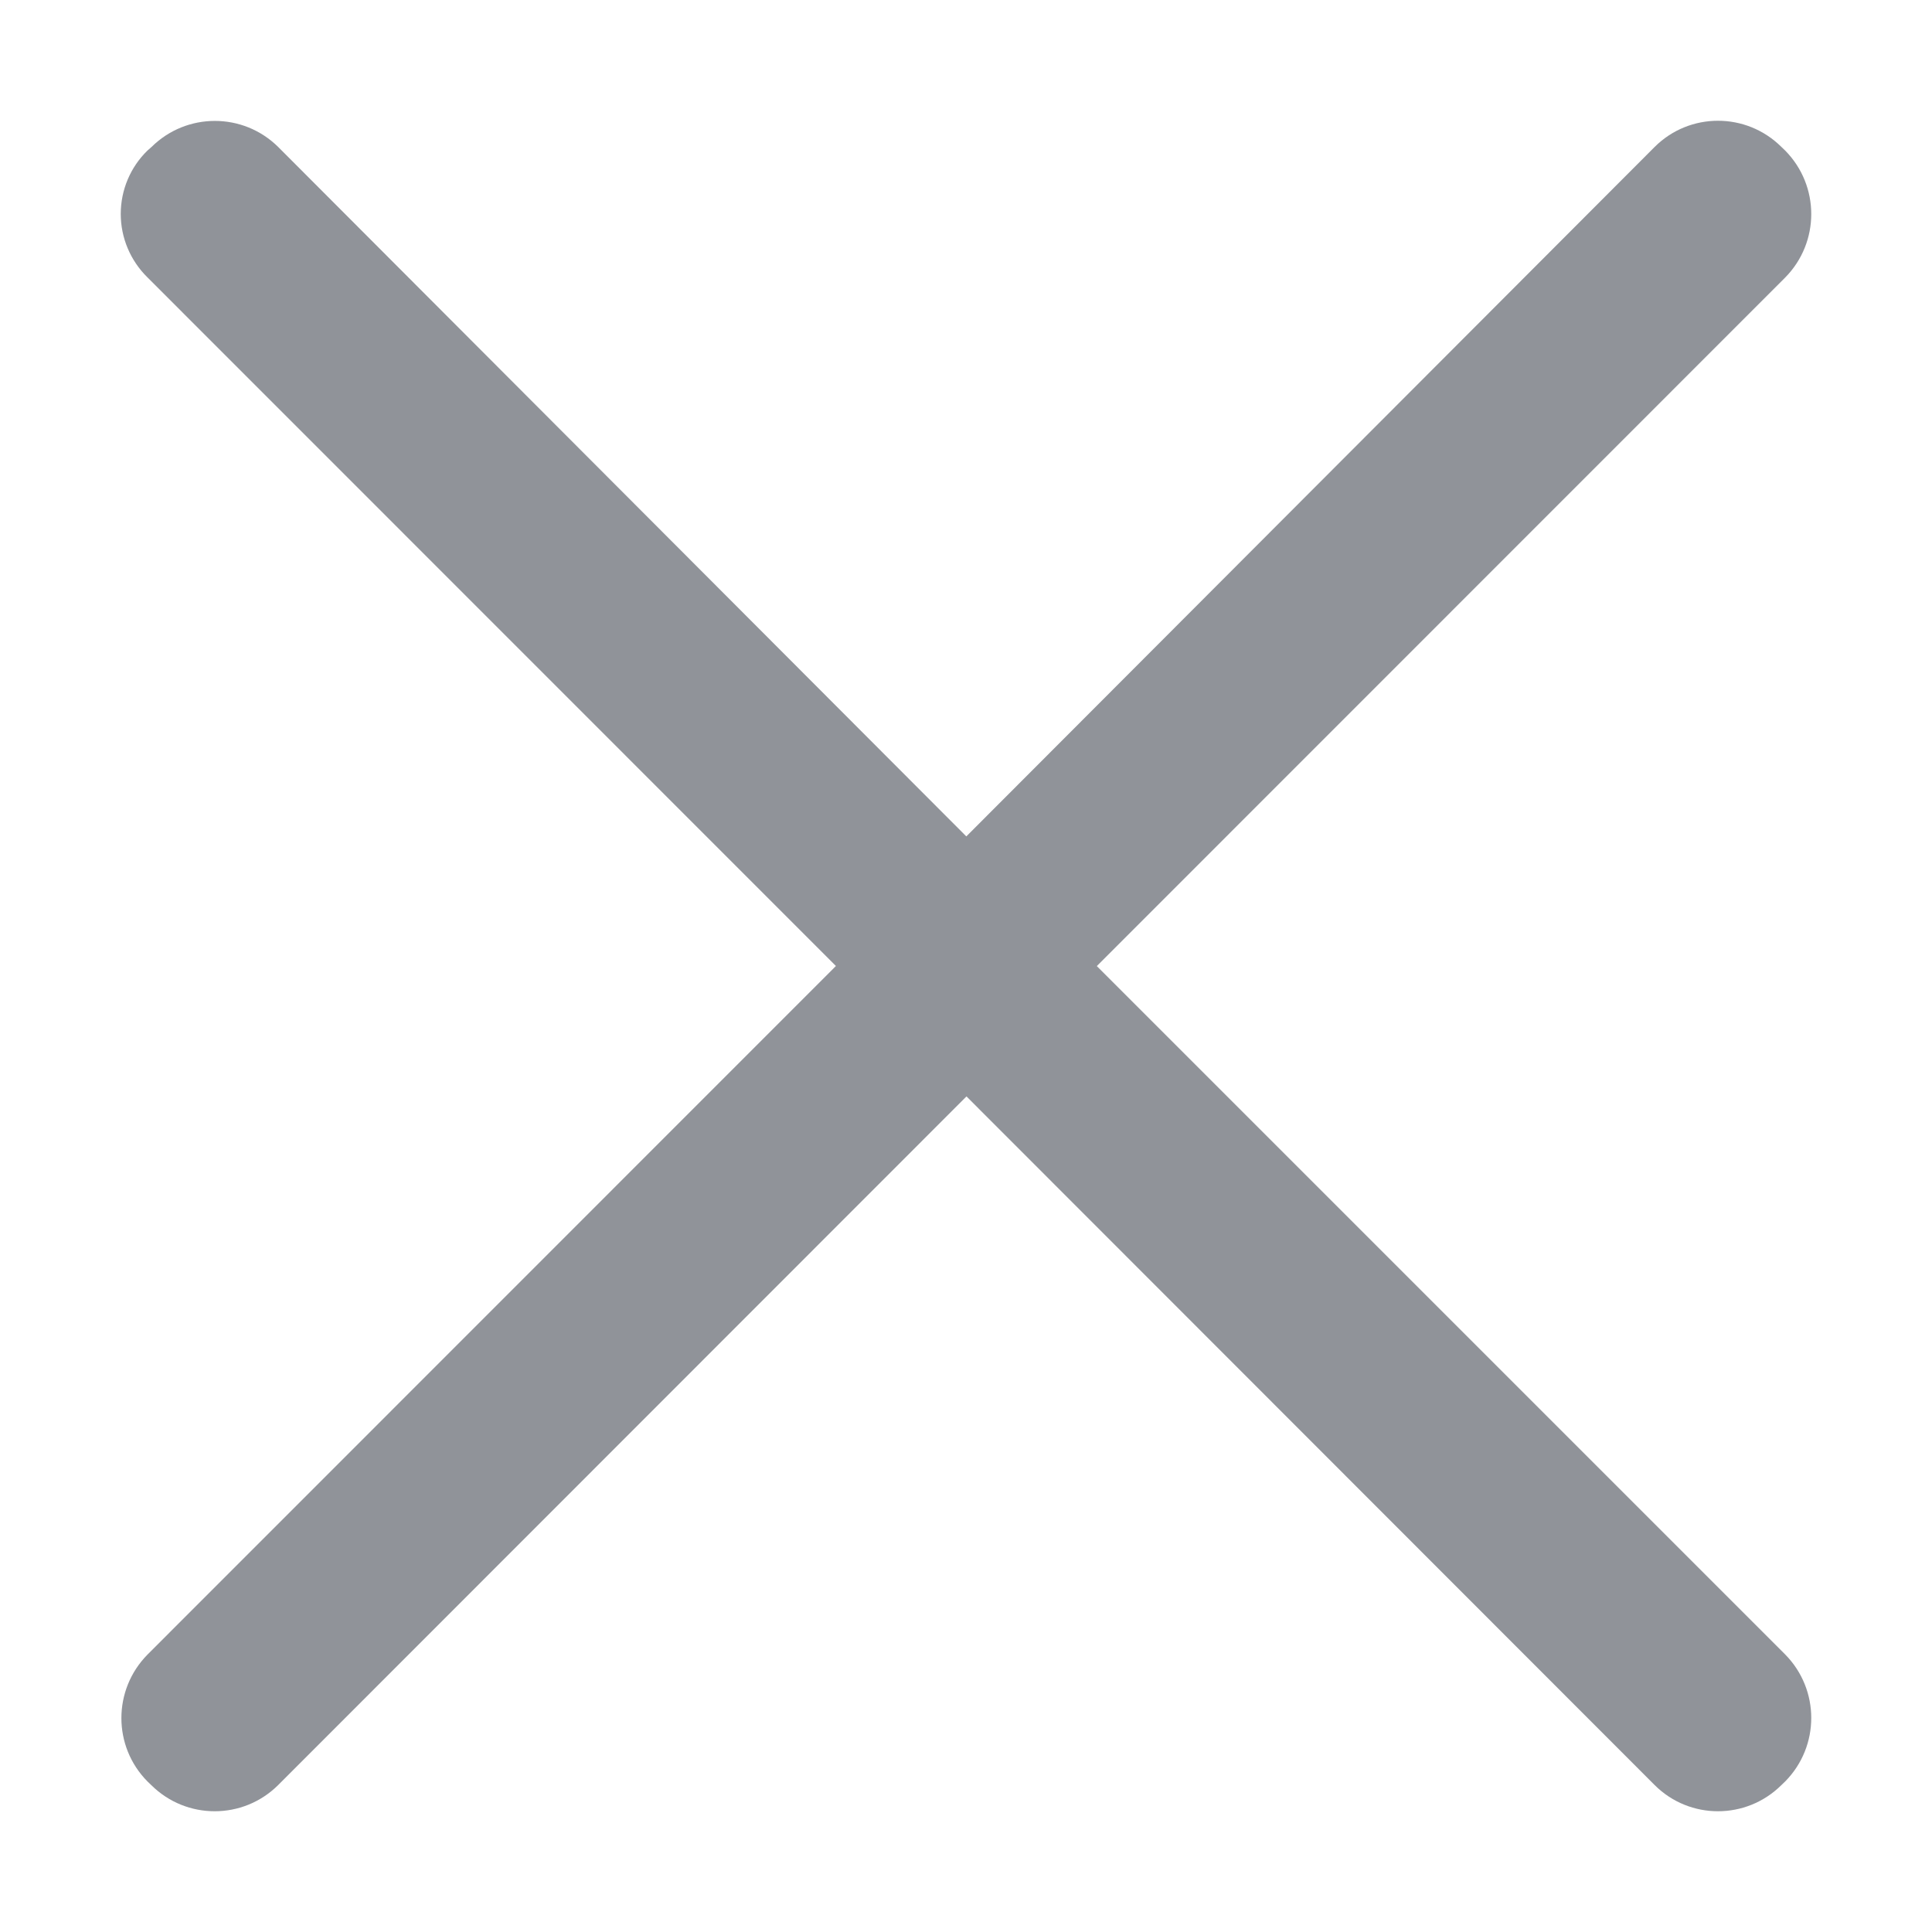 <?xml version="1.0" encoding="UTF-8"?>
<svg width="12px" height="12px" viewBox="0 0 12 12" version="1.1" xmlns="http://www.w3.org/2000/svg" xmlns:xlink="http://www.w3.org/1999/xlink">
    <defs>
        <filter id="filter-1">
            <feColorMatrix in="SourceGraphic" type="matrix" values="0 0 0 0 1 0 0 0 0 1 0 0 0 0 1 0 0 0 1 0"></feColorMatrix>
        </filter>
    </defs>
    <g id="Page" stroke="none" stroke-width="1" fill="none" fill-rule="evenodd">
        <g id="2" transform="translate(-1546, -69)">
            <g id="box" transform="translate(1293, 60)">
                <g id="icon/base/closed" transform="translate(253, 9)" filter="url(#filter-1)">
                    <g id="路径-2" transform="translate(0.75, 0.75)" fill="#909399">
                        <path d="M6.063,5.25 L10.338,0.974 C10.554,0.755 10.554,0.404 10.338,0.185 L10.314,0.162 C10.096,-0.054 9.745,-0.054 9.528,0.162 L5.252,4.445 L0.978,0.163 C0.76,-0.053 0.409,-0.053 0.191,0.163 L0.166,0.185 C0.06,0.288 0,0.43 0,0.579 C0,0.727 0.06,0.869 0.166,0.973 L4.442,5.25 L0.166,9.527 C-0.05,9.746 -0.05,10.097 0.166,10.315 L0.19,10.338 C0.408,10.554 0.759,10.554 0.977,10.338 L5.253,6.06 L9.528,10.338 C9.745,10.554 10.096,10.554 10.314,10.338 L10.338,10.315 C10.554,10.096 10.554,9.745 10.338,9.526 L6.062,5.25 L6.063,5.25 Z" id="路径"></path>
                    </g>
                </g>
            </g>
        </g>
    </g>
</svg>